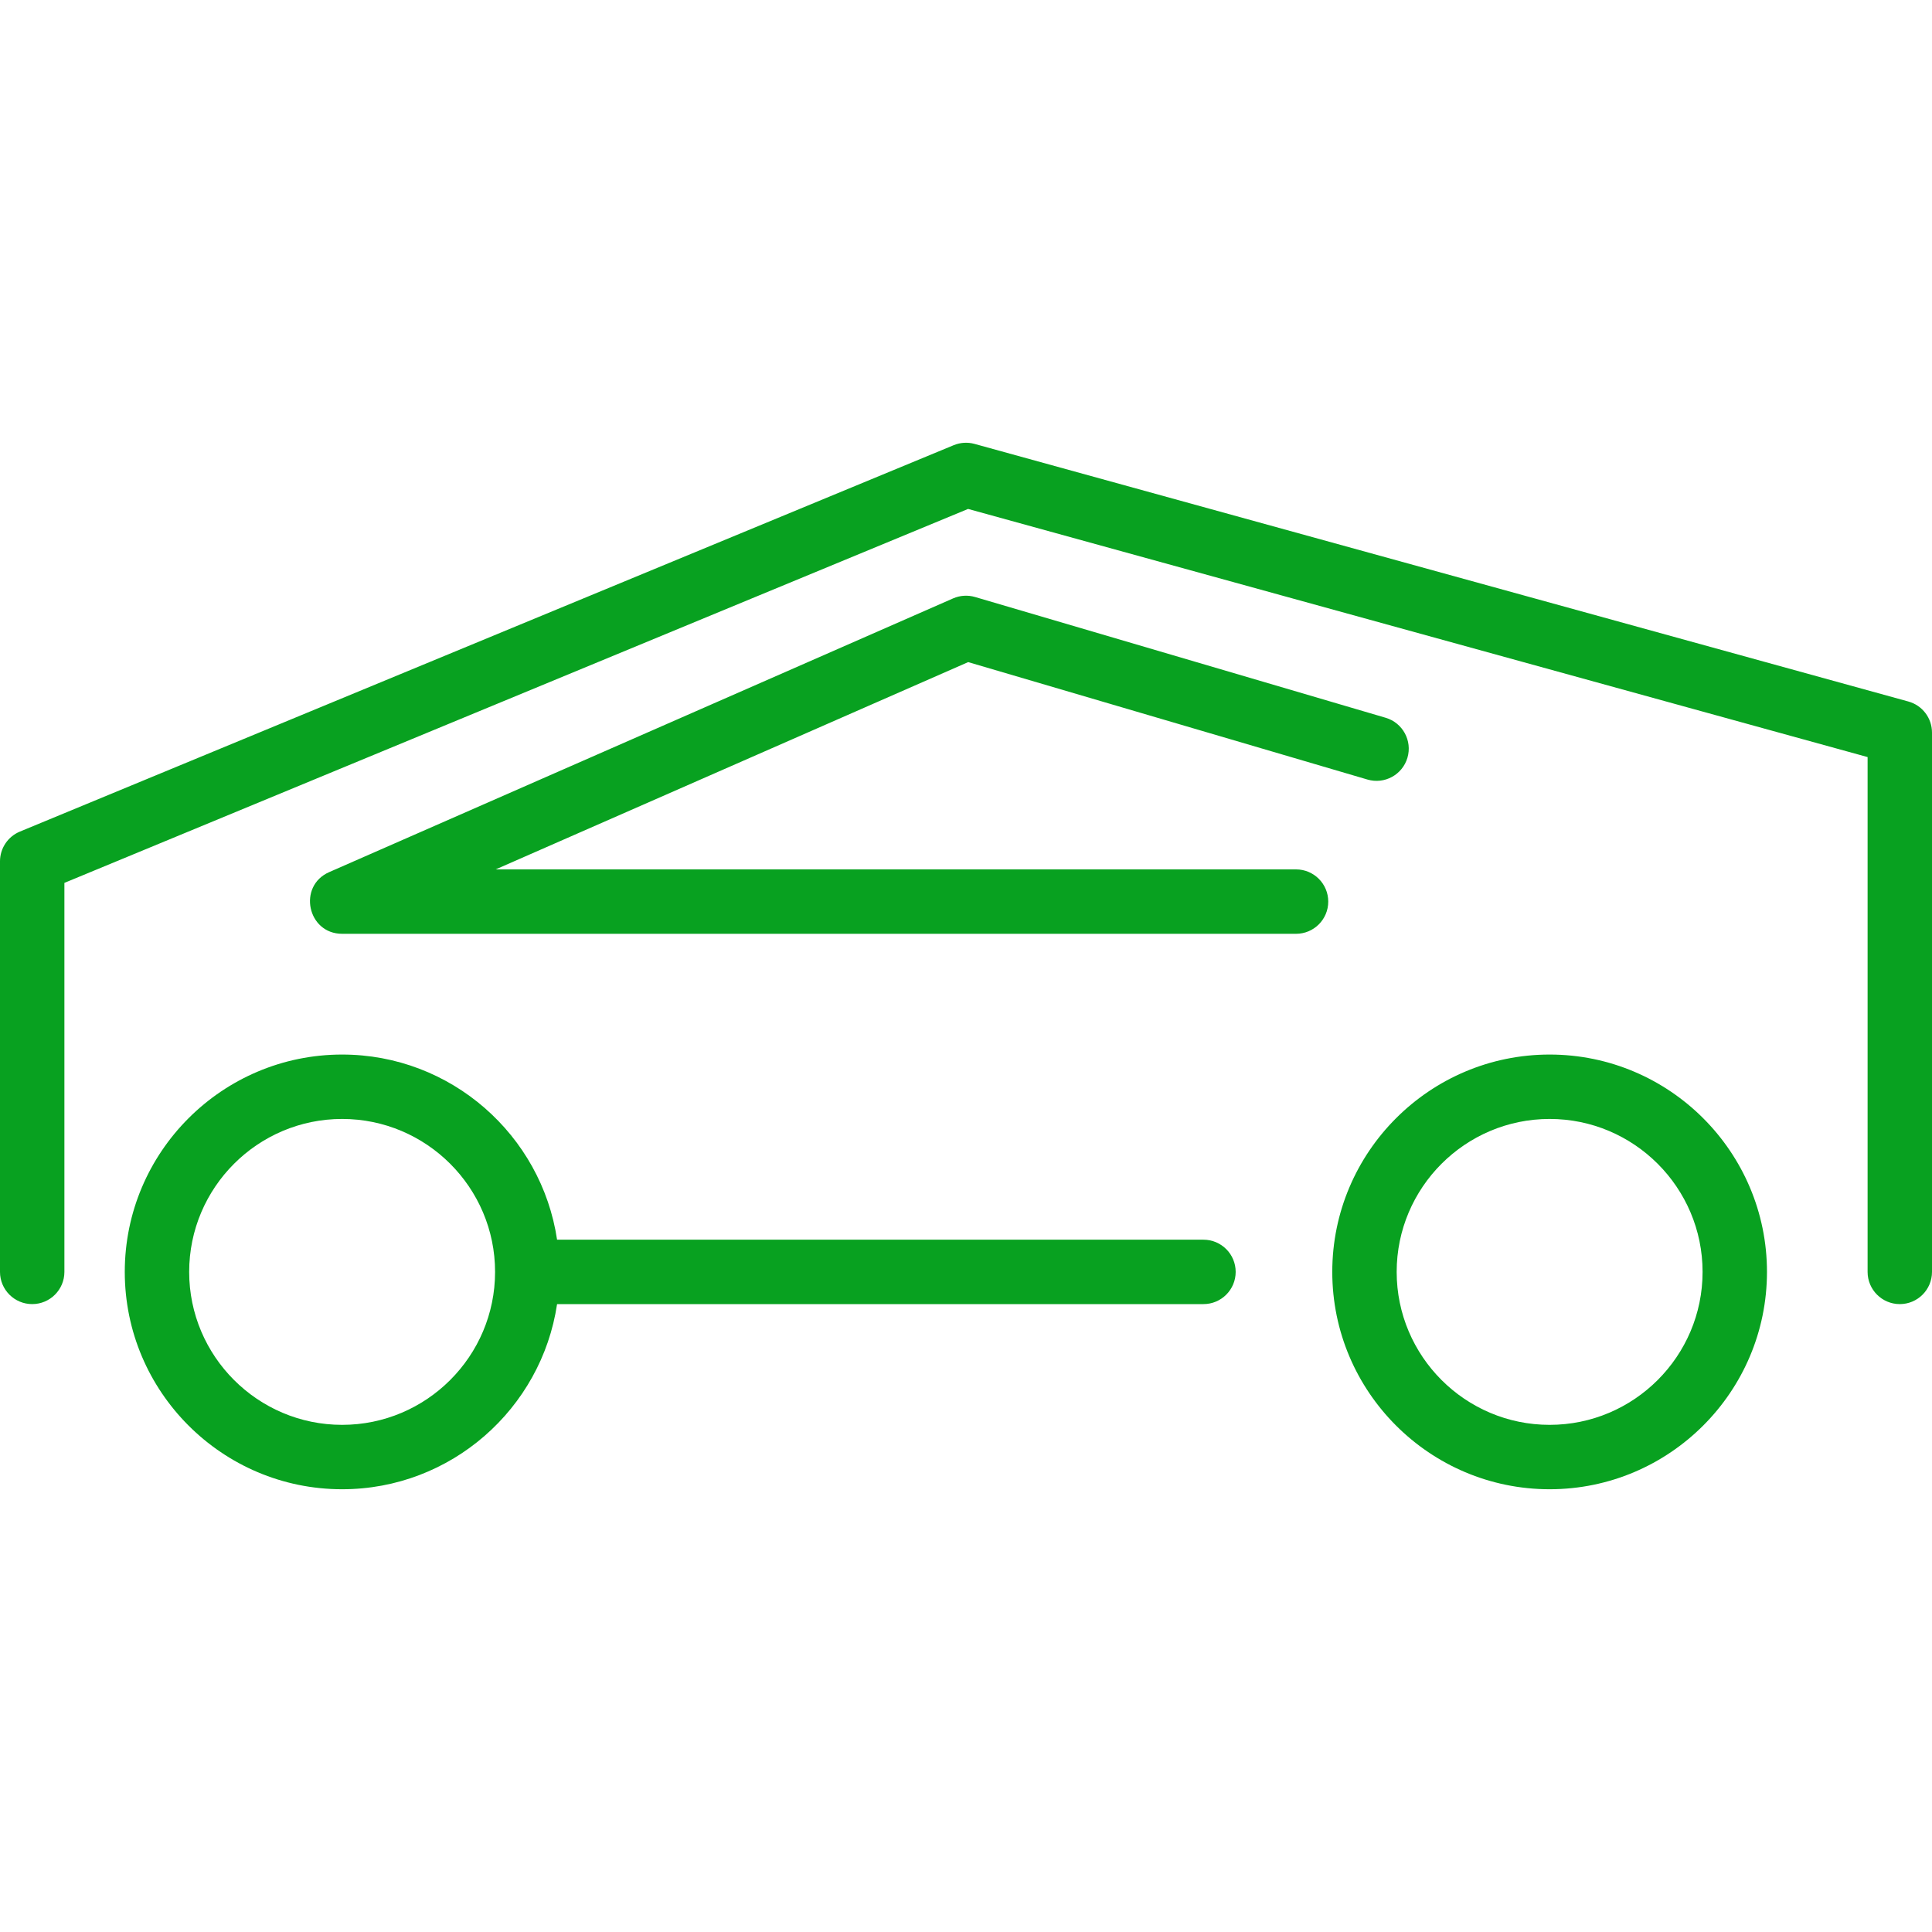 <?xml version="1.0"?>
<svg xmlns="http://www.w3.org/2000/svg" xmlns:xlink="http://www.w3.org/1999/xlink" xmlns:svgjs="http://svgjs.com/svgjs" version="1.1" width="40" height="40" x="0" y="0" viewBox="0 0 480 480" style="enable-background:new 0 0 512 512" xml:space="preserve" class=""><g><path xmlns="http://www.w3.org/2000/svg" d="m480 182v134c0 4.418-3.582 8-8 8s-8-3.582-8-8v-127.908l-223.479-61.649-224.521 92.905v96.652c0 4.418-3.582 8-8 8s-8-3.582-8-8v-102c0-3.237 1.95-6.154 4.941-7.392l232-96c1.645-.681 3.469-.793 5.187-.32l232 64c3.469.957 5.872 4.113 5.872 7.712zm-158 34h-198.852l117.394-51.502 99.201 29.177c4.237 1.246 8.686-1.179 9.932-5.417 1.247-4.239-1.179-8.686-5.417-9.932l-102-30c-1.808-.531-3.746-.408-5.471.349l-155 68c-7.902 3.465-5.407 15.325 3.213 15.325h237c4.418 0 8-3.582 8-8s-3.582-8-8-8zm117 100c0 29.776-24.224 54-54 54s-54-24.224-54-54 24.224-54 54-54 54 24.224 54 54zm-16 0c0-20.953-17.047-38-38-38s-38 17.047-38 38 17.047 38 38 38 38-17.047 38-38zm-116 0c0 4.418-3.582 8-8 8h-160.596c-3.878 25.995-26.346 46-53.404 46-29.776 0-54-24.224-54-54s24.224-54 54-54c27.058 0 49.526 20.005 53.404 46h160.596c4.418 0 8 3.582 8 8zm-184 0c0-20.953-17.047-38-38-38s-38 17.047-38 38 17.047 38 38 38 38-17.047 38-38z" fill="#08a120" data-original="#000000" style="" class=""/></g></svg>
